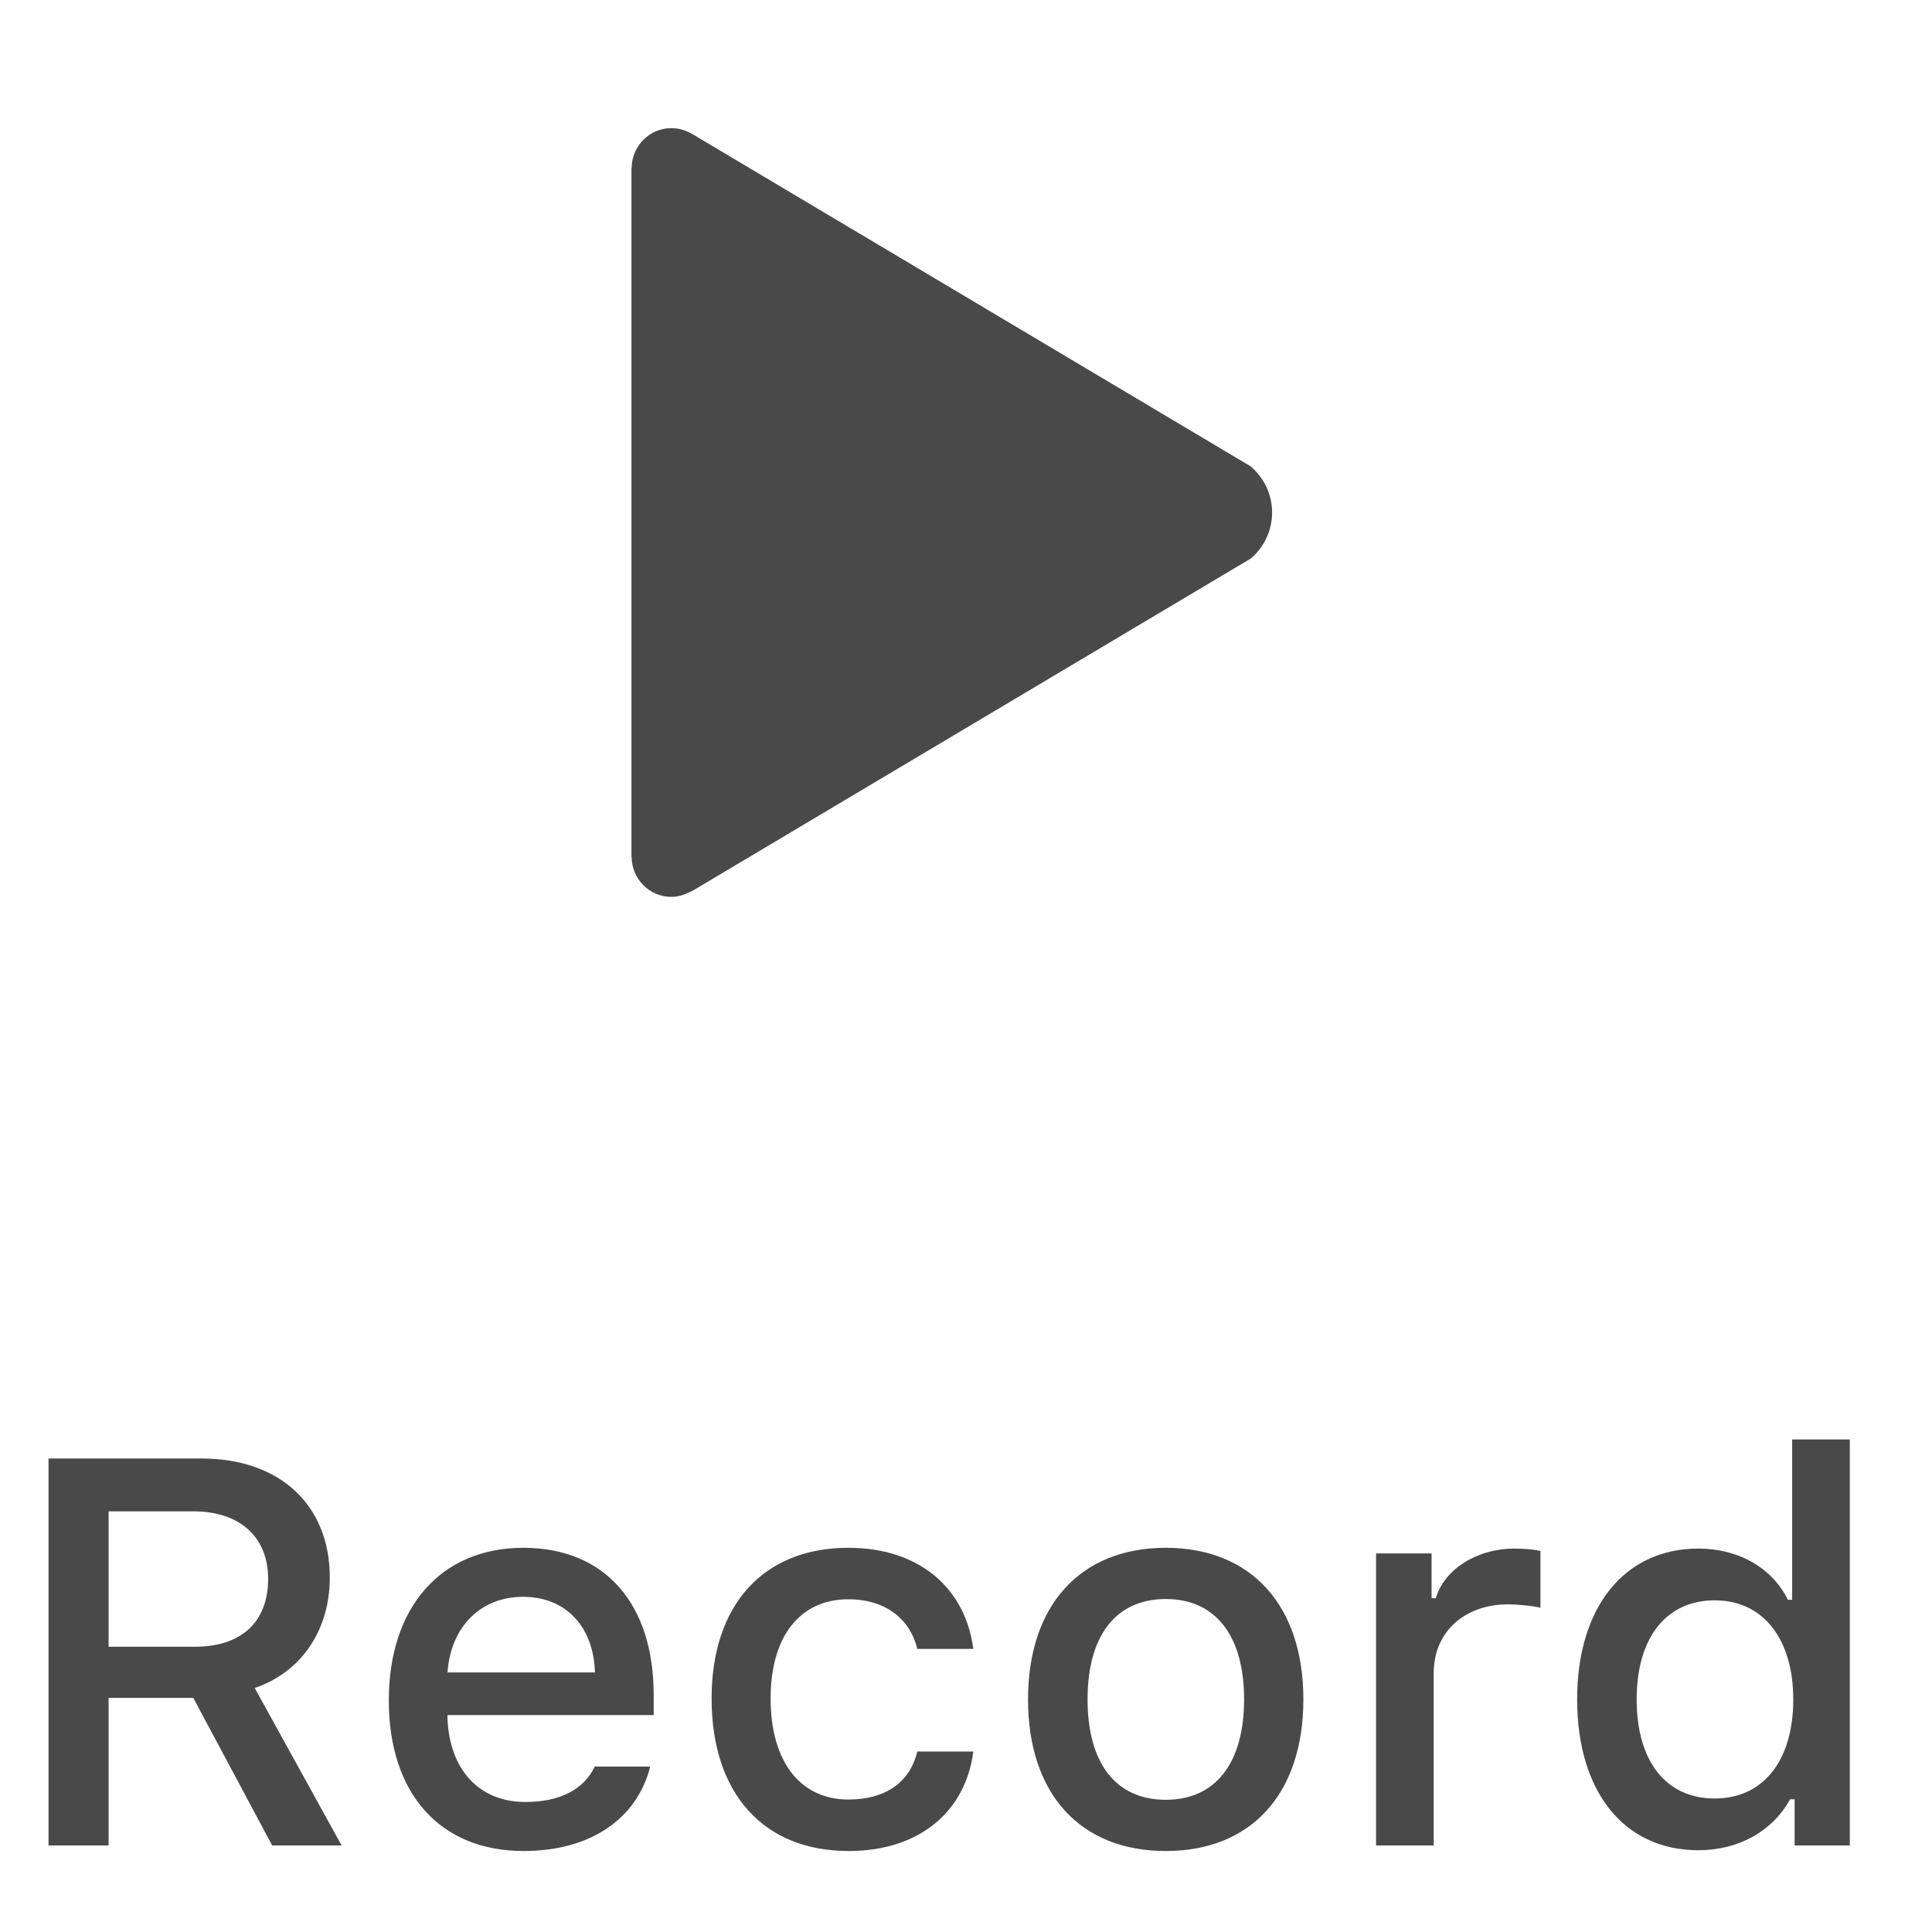 <svg width="37" height="37" viewBox="0 0 37 37" fill="none" xmlns="http://www.w3.org/2000/svg">
<path d="M2.08 28.944H3.702C4.59 28.944 5.135 29.431 5.135 30.238C5.135 31.064 4.621 31.537 3.733 31.537H2.08V28.944ZM2.08 32.517H3.702L5.212 35.342H6.542L4.878 32.327C5.782 32.019 6.316 31.208 6.316 30.212C6.316 28.82 5.356 27.932 3.861 27.932H0.929V35.342H2.08V32.517ZM10.018 30.581C10.835 30.581 11.369 31.151 11.394 32.029H8.57C8.632 31.157 9.202 30.581 10.018 30.581ZM11.389 33.832C11.184 34.268 10.727 34.51 10.059 34.51C9.176 34.51 8.606 33.888 8.57 32.908V32.846H12.519V32.461C12.519 30.705 11.579 29.642 10.023 29.642C8.447 29.642 7.446 30.777 7.446 32.564C7.446 34.35 8.427 35.449 10.028 35.449C11.307 35.449 12.2 34.833 12.452 33.832H11.389ZM18.64 31.578C18.496 30.458 17.649 29.642 16.247 29.642C14.619 29.642 13.628 30.736 13.628 32.528C13.628 34.35 14.624 35.449 16.252 35.449C17.634 35.449 18.496 34.669 18.64 33.544H17.567C17.423 34.145 16.945 34.463 16.247 34.463C15.328 34.463 14.758 33.739 14.758 32.528C14.758 31.336 15.323 30.628 16.247 30.628C16.986 30.628 17.438 31.033 17.567 31.578H18.64ZM22.327 35.449C23.96 35.449 24.961 34.356 24.961 32.543C24.961 30.741 23.955 29.642 22.327 29.642C20.694 29.642 19.688 30.741 19.688 32.543C19.688 34.356 20.689 35.449 22.327 35.449ZM22.327 34.468C21.367 34.468 20.828 33.765 20.828 32.543C20.828 31.331 21.367 30.623 22.327 30.623C23.282 30.623 23.826 31.331 23.826 32.543C23.826 33.76 23.282 34.468 22.327 34.468ZM26.353 35.342H27.457V32.04C27.457 31.254 28.047 30.725 28.884 30.725C29.08 30.725 29.408 30.761 29.501 30.792V29.703C29.383 29.673 29.172 29.657 29.008 29.657C28.279 29.657 27.657 30.058 27.498 30.607H27.416V29.75H26.353V35.342ZM32.525 35.434C33.296 35.434 33.948 35.069 34.282 34.458H34.369V35.342H35.426V27.567H34.322V30.638H34.24C33.937 30.022 33.291 29.657 32.525 29.657C31.113 29.657 30.204 30.777 30.204 32.543C30.204 34.315 31.103 35.434 32.525 35.434ZM32.839 30.648C33.763 30.648 34.343 31.383 34.343 32.548C34.343 33.719 33.768 34.443 32.839 34.443C31.904 34.443 31.344 33.729 31.344 32.543C31.344 31.367 31.909 30.648 32.839 30.648Z" fill="#494949"/>
<path d="M23.948 8.929L13.274 2.576C13.144 2.5 13.01 2.454 12.856 2.454C12.438 2.454 12.097 2.799 12.097 3.221H12.093V16.409H12.097C12.097 16.831 12.438 17.176 12.856 17.176C13.013 17.176 13.144 17.122 13.286 17.046L23.948 10.7C24.201 10.49 24.362 10.171 24.362 9.815C24.362 9.458 24.201 9.144 23.948 8.929Z" fill="#494949"/>
</svg>
